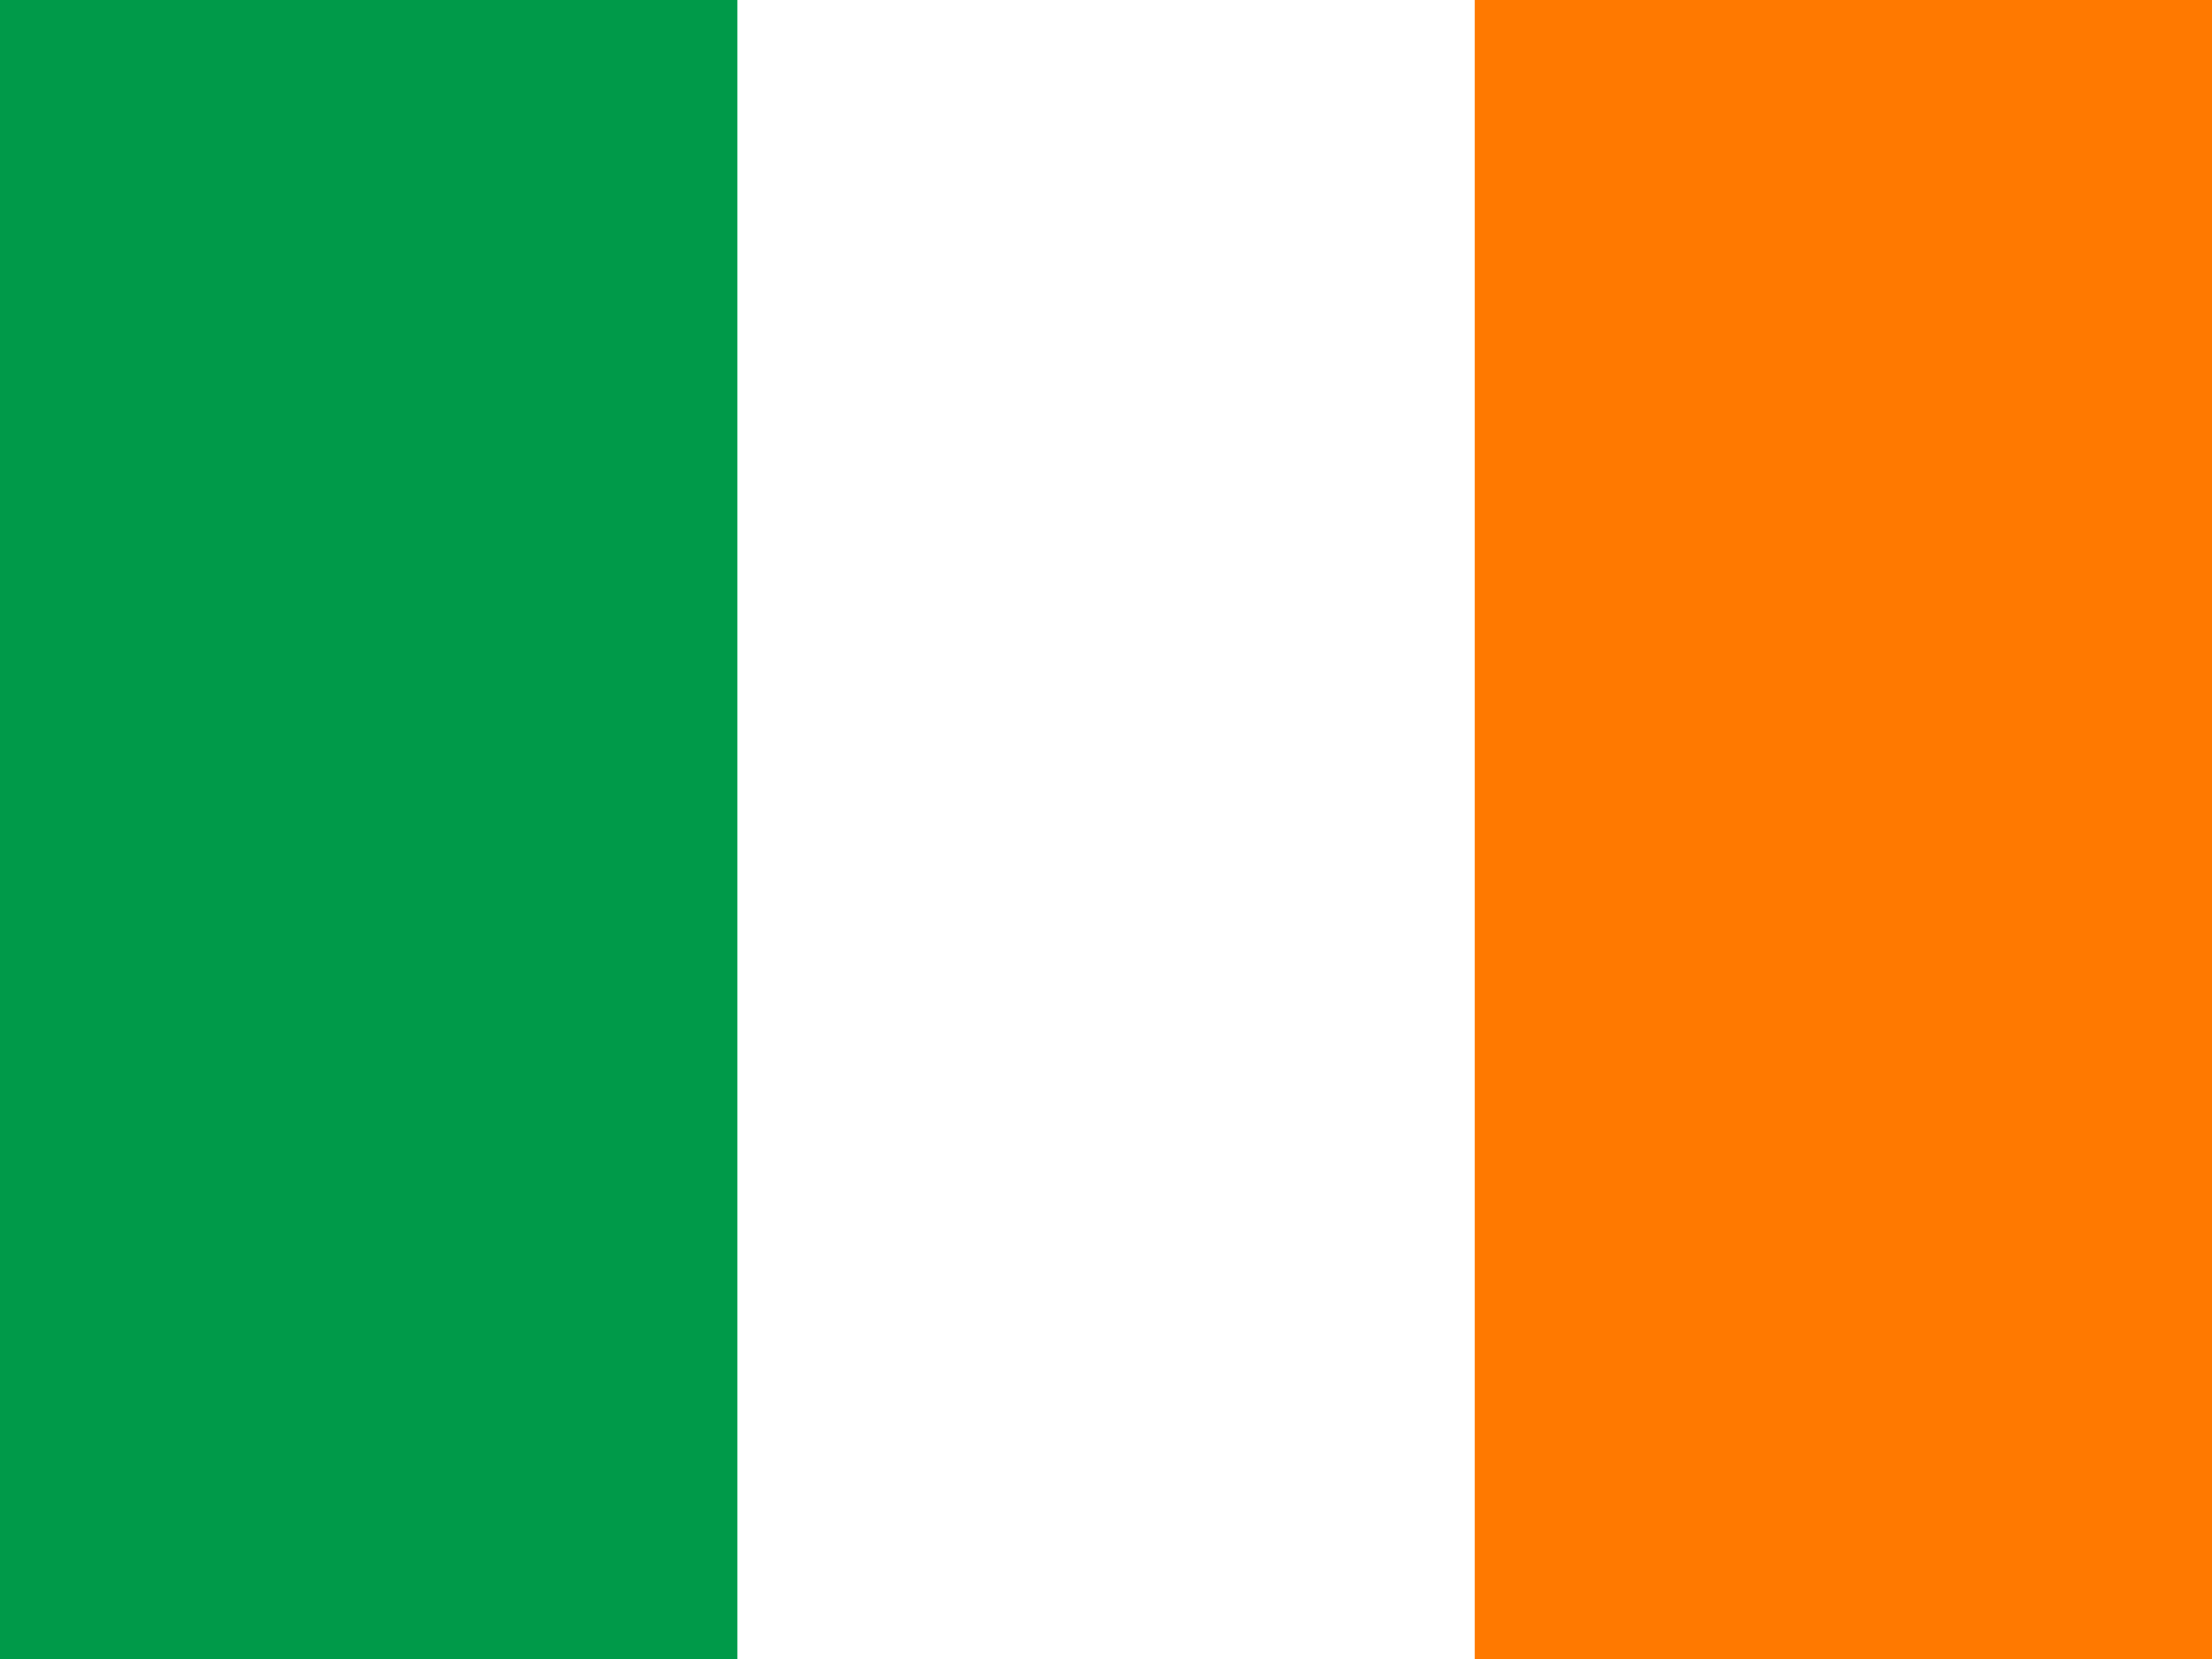 <svg width="20" height="15" viewBox="0 0 20 15" fill="none" xmlns="http://www.w3.org/2000/svg">
<rect x="0" y="0" width="20" height="15" fill="#333333" stroke="none"/>
<g clip-path="url(#clip0_116_1462)">
<path fill-rule="evenodd" clip-rule="evenodd" d="M0 0H20V15H0V0Z" fill="white"/>
<path fill-rule="evenodd" clip-rule="evenodd" d="M0 0H6.667V15H0V0Z" fill="#009A49"/>
<path fill-rule="evenodd" clip-rule="evenodd" d="M13.334 0H20.001V15H13.334V0Z" fill="#FF7900"/>
</g>
<defs>
<clipPath id="clip0_116_1462">
<rect width="20" height="15" fill="white"/>
</clipPath>
</defs>
</svg>
